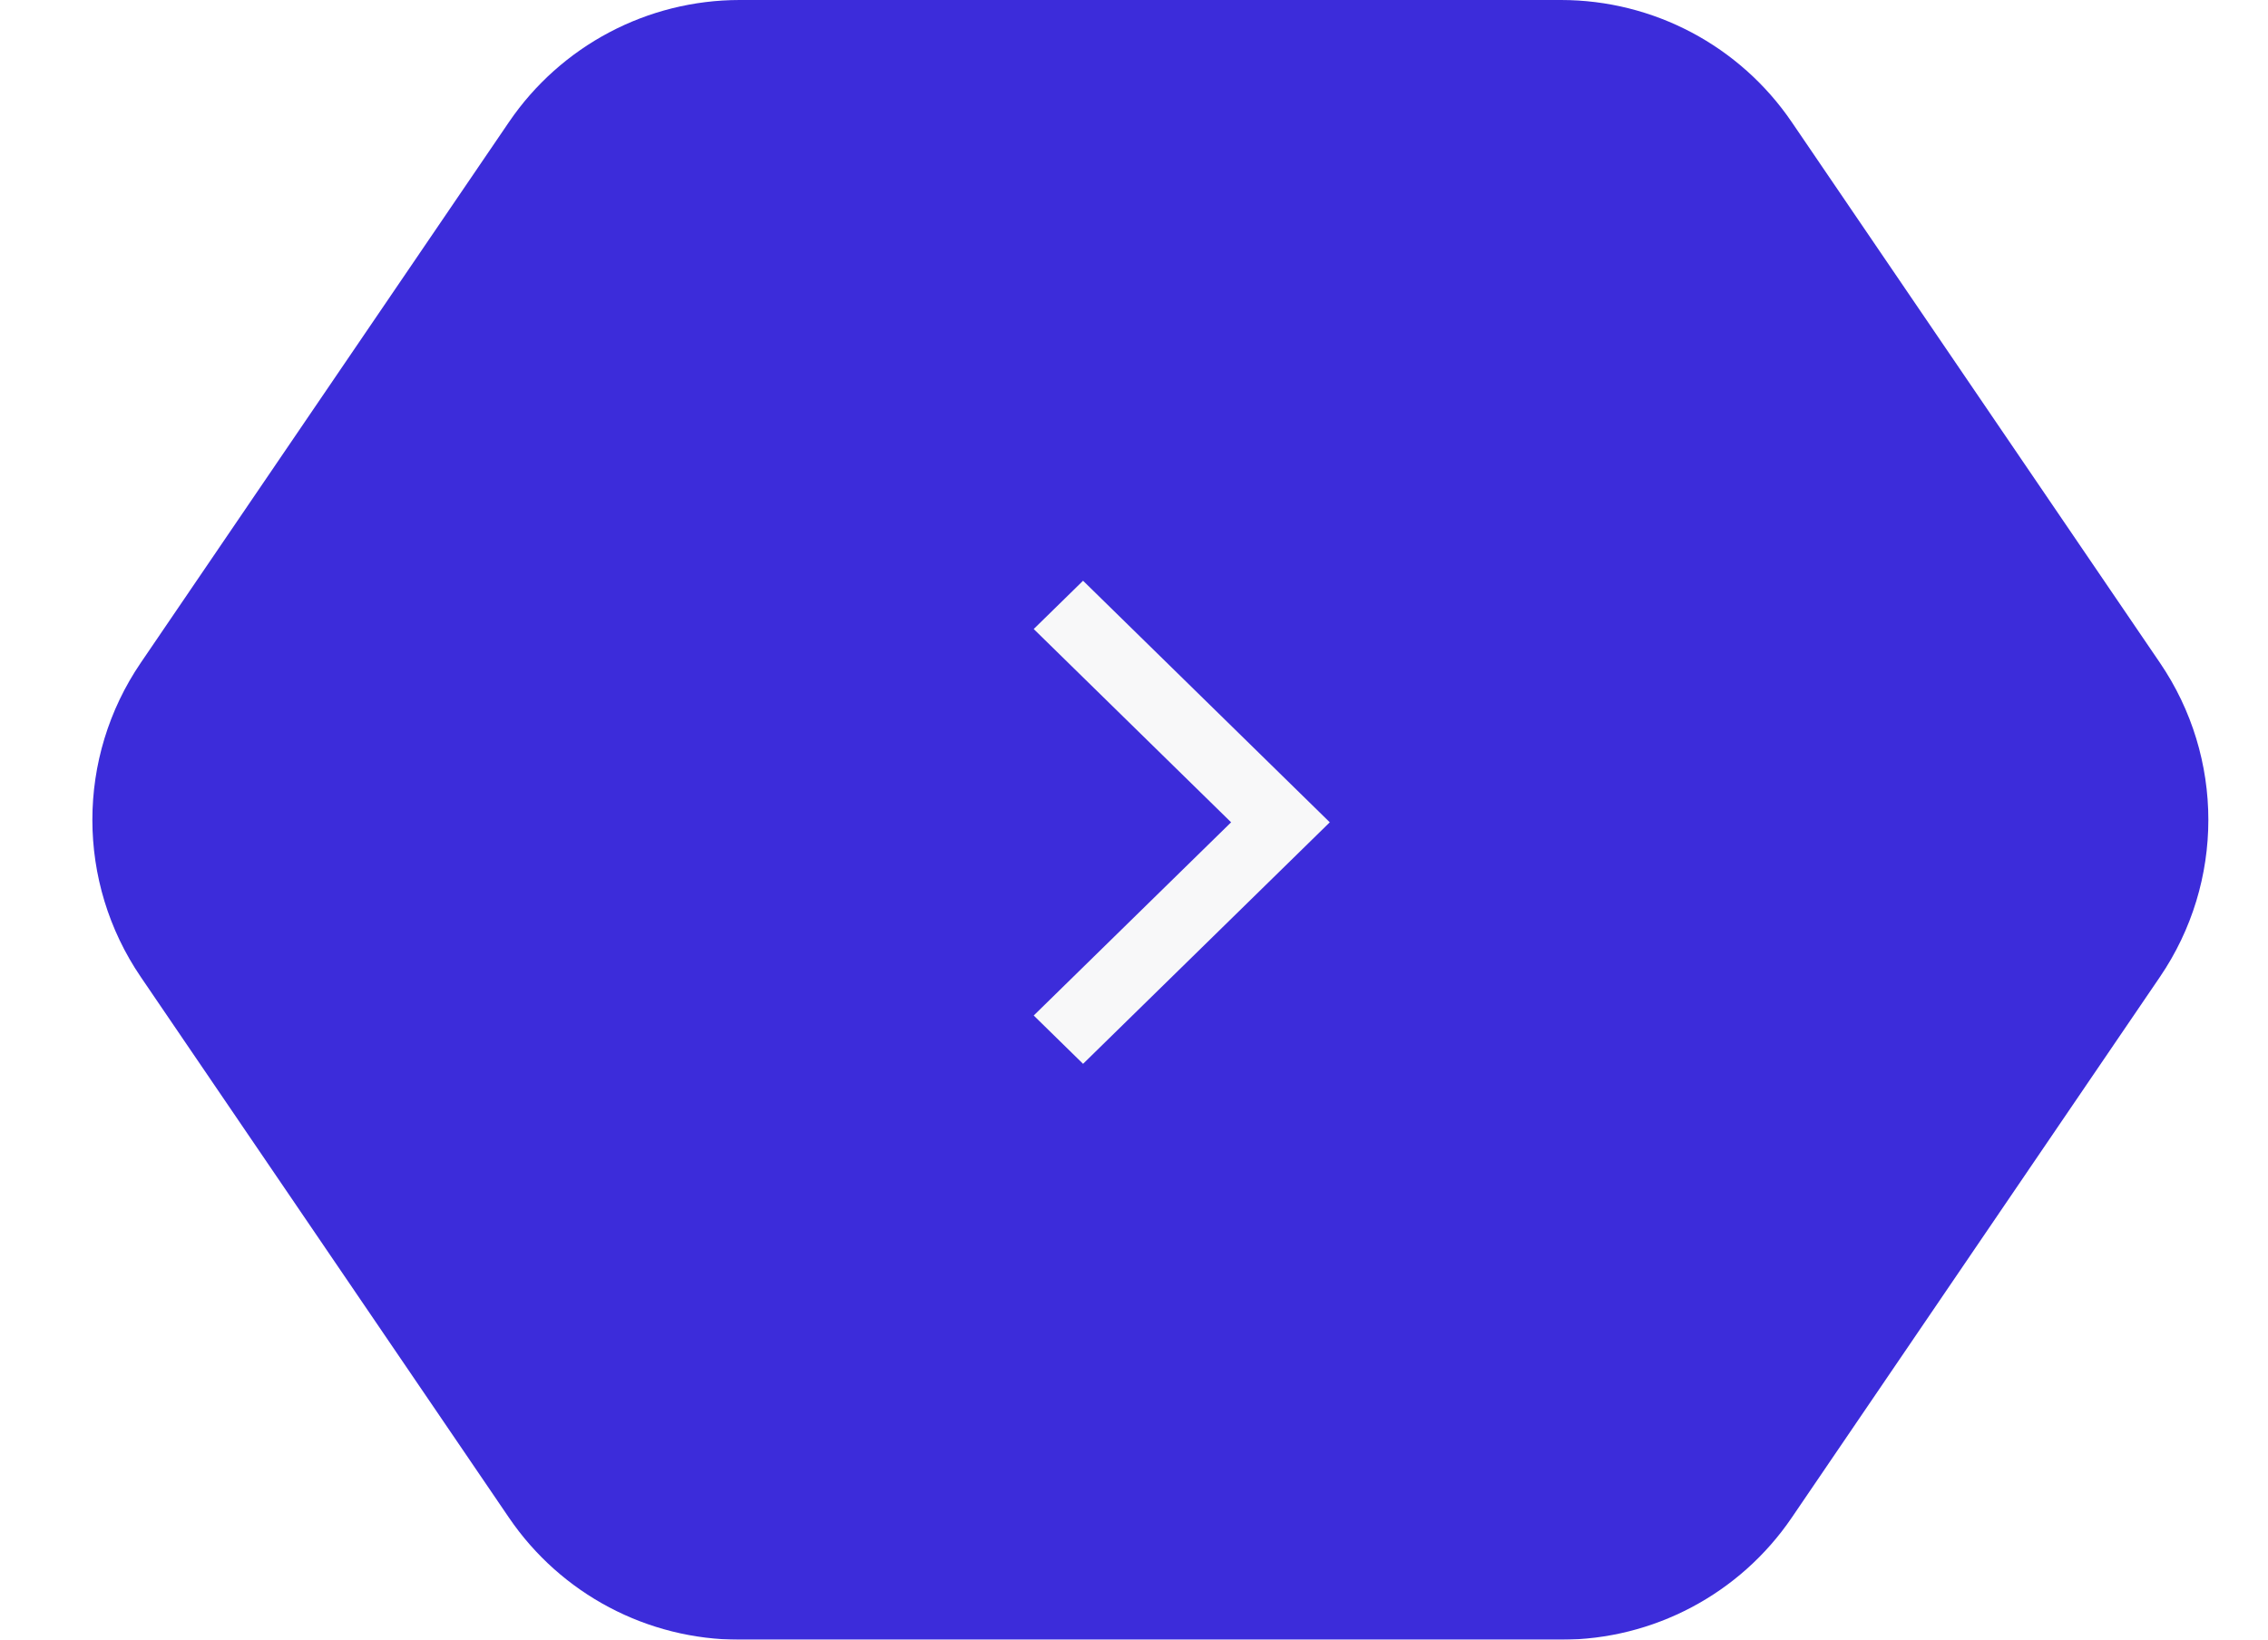 <svg width="65" height="47" viewBox="0 0 65 47" fill="none" xmlns="http://www.w3.org/2000/svg">
<g filter="url(#filter0_b_3634_2504)">
<path d="M14.587 3.498C16.077 1.31 18.553 0 21.2 0H32.969H44.737C47.385 0 49.86 1.31 51.35 3.498L61.903 18.998C63.753 21.714 63.753 25.286 61.903 28.002L51.35 43.502C49.86 45.691 47.385 47 44.737 47H32.969H21.2C18.553 47 16.077 45.691 14.587 43.502L4.034 28.002C2.185 25.286 2.185 21.714 4.034 18.998L14.587 3.498Z" fill="#3C2CDA"/>
</g>
<path d="M31.04 16.646L38.111 23.57L31.04 30.493L29.626 29.108L35.283 23.57L29.626 18.03L31.04 16.646Z" fill="#F8F8F9"/>
<defs>
<filter id="filter0_b_3634_2504" x="-9.354" y="-12" width="84.644" height="71" filterUnits="userSpaceOnUse" color-interpolation-filters="sRGB">
<feFlood flood-opacity="0" result="BackgroundImageFix"/>
<feGaussianBlur in="BackgroundImageFix" stdDeviation="6"/>
<feComposite in2="SourceAlpha" operator="in" result="effect1_backgroundBlur_3634_2504"/>
<feBlend mode="normal" in="SourceGraphic" in2="effect1_backgroundBlur_3634_2504" result="shape"/>
</filter>
</defs>
</svg>
